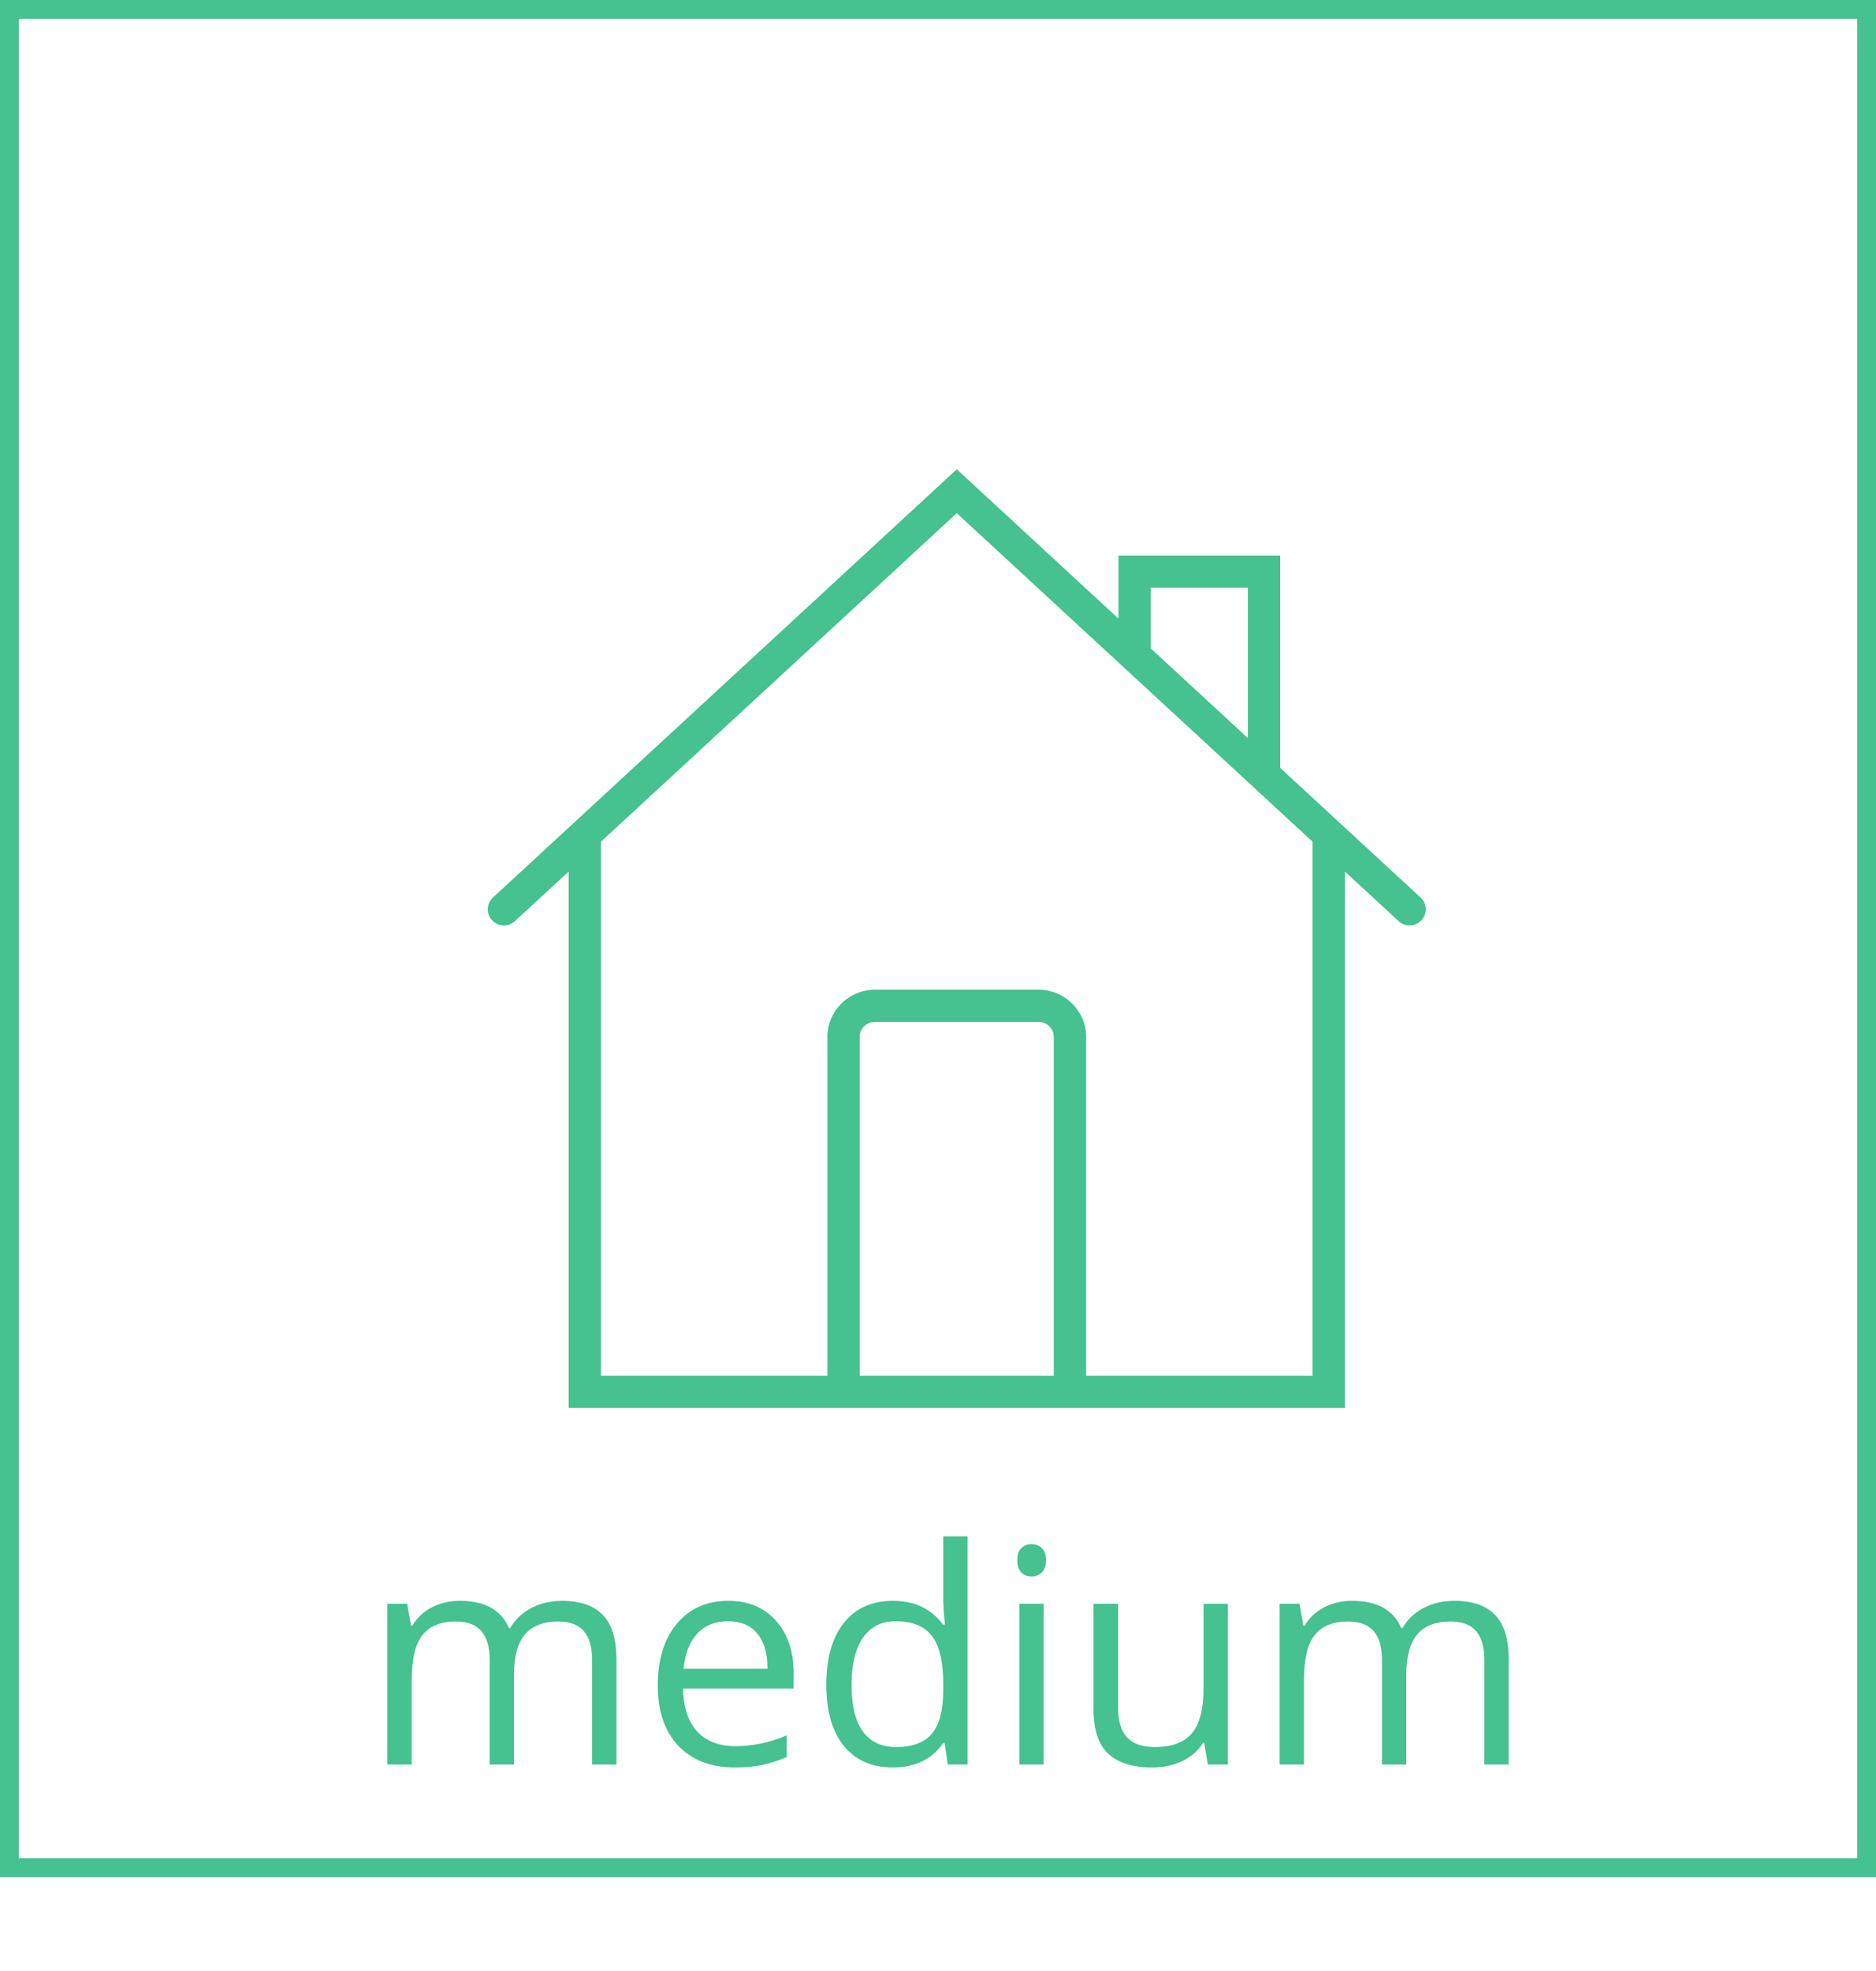 <svg width="100" height="105" viewBox="0 0 100 105" fill="none" xmlns="http://www.w3.org/2000/svg">
<rect x="0.5" y="0.5" width="99" height="99" stroke="#46C190"/>
<path d="M75.725 47.815L68.241 40.909V29.596H59.62V32.955L51 25L26.275 47.815C25.927 48.137 25.906 48.679 26.23 49.026C26.554 49.373 27.099 49.392 27.449 49.071L30.311 46.431V75H44.104H57.897H71.69V46.43L74.552 49.07C74.717 49.223 74.928 49.299 75.139 49.299C75.371 49.299 75.601 49.207 75.77 49.026C76.094 48.679 76.073 48.137 75.725 47.815ZM61.344 31.309H66.517V39.319L61.344 34.546V31.309ZM45.827 73.287V55.242C45.827 54.8 46.189 54.44 46.635 54.44H55.364C55.81 54.44 56.172 54.8 56.172 55.242V73.287H45.827V73.287ZM69.965 73.287H57.896V55.242C57.896 53.855 56.761 52.726 55.364 52.726H46.635C45.238 52.726 44.103 53.855 44.103 55.242V73.287H32.034V44.839L51 27.338L63.31 38.697L68.241 43.247L69.965 44.838V73.287V73.287Z" fill="#46C190"/>
<path d="M31.562 94V88.43C31.562 87.747 31.417 87.237 31.125 86.898C30.833 86.555 30.38 86.383 29.766 86.383C28.958 86.383 28.362 86.615 27.977 87.078C27.591 87.542 27.398 88.255 27.398 89.219V94H26.102V88.43C26.102 87.747 25.956 87.237 25.664 86.898C25.372 86.555 24.917 86.383 24.297 86.383C23.484 86.383 22.888 86.628 22.508 87.117C22.133 87.602 21.945 88.398 21.945 89.508V94H20.648V85.438H21.703L21.914 86.609H21.977C22.221 86.193 22.565 85.867 23.008 85.633C23.456 85.398 23.956 85.281 24.508 85.281C25.846 85.281 26.721 85.766 27.133 86.734H27.195C27.451 86.287 27.82 85.932 28.305 85.672C28.789 85.412 29.341 85.281 29.961 85.281C30.93 85.281 31.654 85.531 32.133 86.031C32.617 86.526 32.859 87.32 32.859 88.414V94H31.562ZM39.156 94.156C37.891 94.156 36.891 93.771 36.156 93C35.427 92.229 35.062 91.159 35.062 89.789C35.062 88.409 35.401 87.312 36.078 86.5C36.76 85.688 37.675 85.281 38.82 85.281C39.893 85.281 40.742 85.635 41.367 86.344C41.992 87.047 42.305 87.977 42.305 89.133V89.953H36.406C36.432 90.958 36.685 91.721 37.164 92.242C37.648 92.763 38.328 93.023 39.203 93.023C40.125 93.023 41.036 92.831 41.938 92.445V93.602C41.479 93.799 41.044 93.94 40.633 94.023C40.227 94.112 39.734 94.156 39.156 94.156ZM38.805 86.367C38.117 86.367 37.568 86.591 37.156 87.039C36.75 87.487 36.51 88.107 36.438 88.898H40.914C40.914 88.081 40.732 87.456 40.367 87.023C40.003 86.586 39.482 86.367 38.805 86.367ZM50.352 92.852H50.281C49.682 93.721 48.786 94.156 47.594 94.156C46.474 94.156 45.602 93.773 44.977 93.008C44.357 92.242 44.047 91.154 44.047 89.742C44.047 88.331 44.359 87.234 44.984 86.453C45.609 85.672 46.479 85.281 47.594 85.281C48.755 85.281 49.646 85.703 50.266 86.547H50.367L50.312 85.93L50.281 85.328V81.844H51.578V94H50.523L50.352 92.852ZM47.758 93.07C48.643 93.07 49.284 92.831 49.68 92.352C50.081 91.867 50.281 91.088 50.281 90.016V89.742C50.281 88.529 50.078 87.664 49.672 87.148C49.271 86.628 48.628 86.367 47.742 86.367C46.982 86.367 46.398 86.664 45.992 87.258C45.591 87.846 45.391 88.68 45.391 89.758C45.391 90.852 45.591 91.677 45.992 92.234C46.393 92.792 46.982 93.07 47.758 93.07ZM55.633 94H54.336V85.438H55.633V94ZM54.227 83.117C54.227 82.82 54.3 82.604 54.445 82.469C54.591 82.328 54.773 82.258 54.992 82.258C55.2 82.258 55.38 82.328 55.531 82.469C55.682 82.609 55.758 82.826 55.758 83.117C55.758 83.409 55.682 83.628 55.531 83.773C55.38 83.914 55.2 83.984 54.992 83.984C54.773 83.984 54.591 83.914 54.445 83.773C54.3 83.628 54.227 83.409 54.227 83.117ZM59.602 85.438V90.992C59.602 91.69 59.76 92.211 60.078 92.555C60.396 92.898 60.893 93.07 61.57 93.07C62.466 93.07 63.12 92.826 63.531 92.336C63.948 91.846 64.156 91.047 64.156 89.938V85.438H65.453V94H64.383L64.195 92.852H64.125C63.859 93.273 63.49 93.596 63.016 93.82C62.547 94.044 62.01 94.156 61.406 94.156C60.365 94.156 59.583 93.909 59.062 93.414C58.547 92.919 58.289 92.128 58.289 91.039V85.438H59.602ZM79.125 94V88.43C79.125 87.747 78.979 87.237 78.688 86.898C78.396 86.555 77.943 86.383 77.328 86.383C76.521 86.383 75.924 86.615 75.539 87.078C75.154 87.542 74.961 88.255 74.961 89.219V94H73.664V88.43C73.664 87.747 73.518 87.237 73.227 86.898C72.935 86.555 72.479 86.383 71.859 86.383C71.047 86.383 70.451 86.628 70.07 87.117C69.695 87.602 69.508 88.398 69.508 89.508V94H68.211V85.438H69.266L69.477 86.609H69.539C69.784 86.193 70.128 85.867 70.57 85.633C71.018 85.398 71.518 85.281 72.07 85.281C73.409 85.281 74.284 85.766 74.695 86.734H74.758C75.013 86.287 75.383 85.932 75.867 85.672C76.352 85.412 76.904 85.281 77.523 85.281C78.492 85.281 79.216 85.531 79.695 86.031C80.18 86.526 80.422 87.32 80.422 88.414V94H79.125Z" fill="#46C190"/>
</svg>
